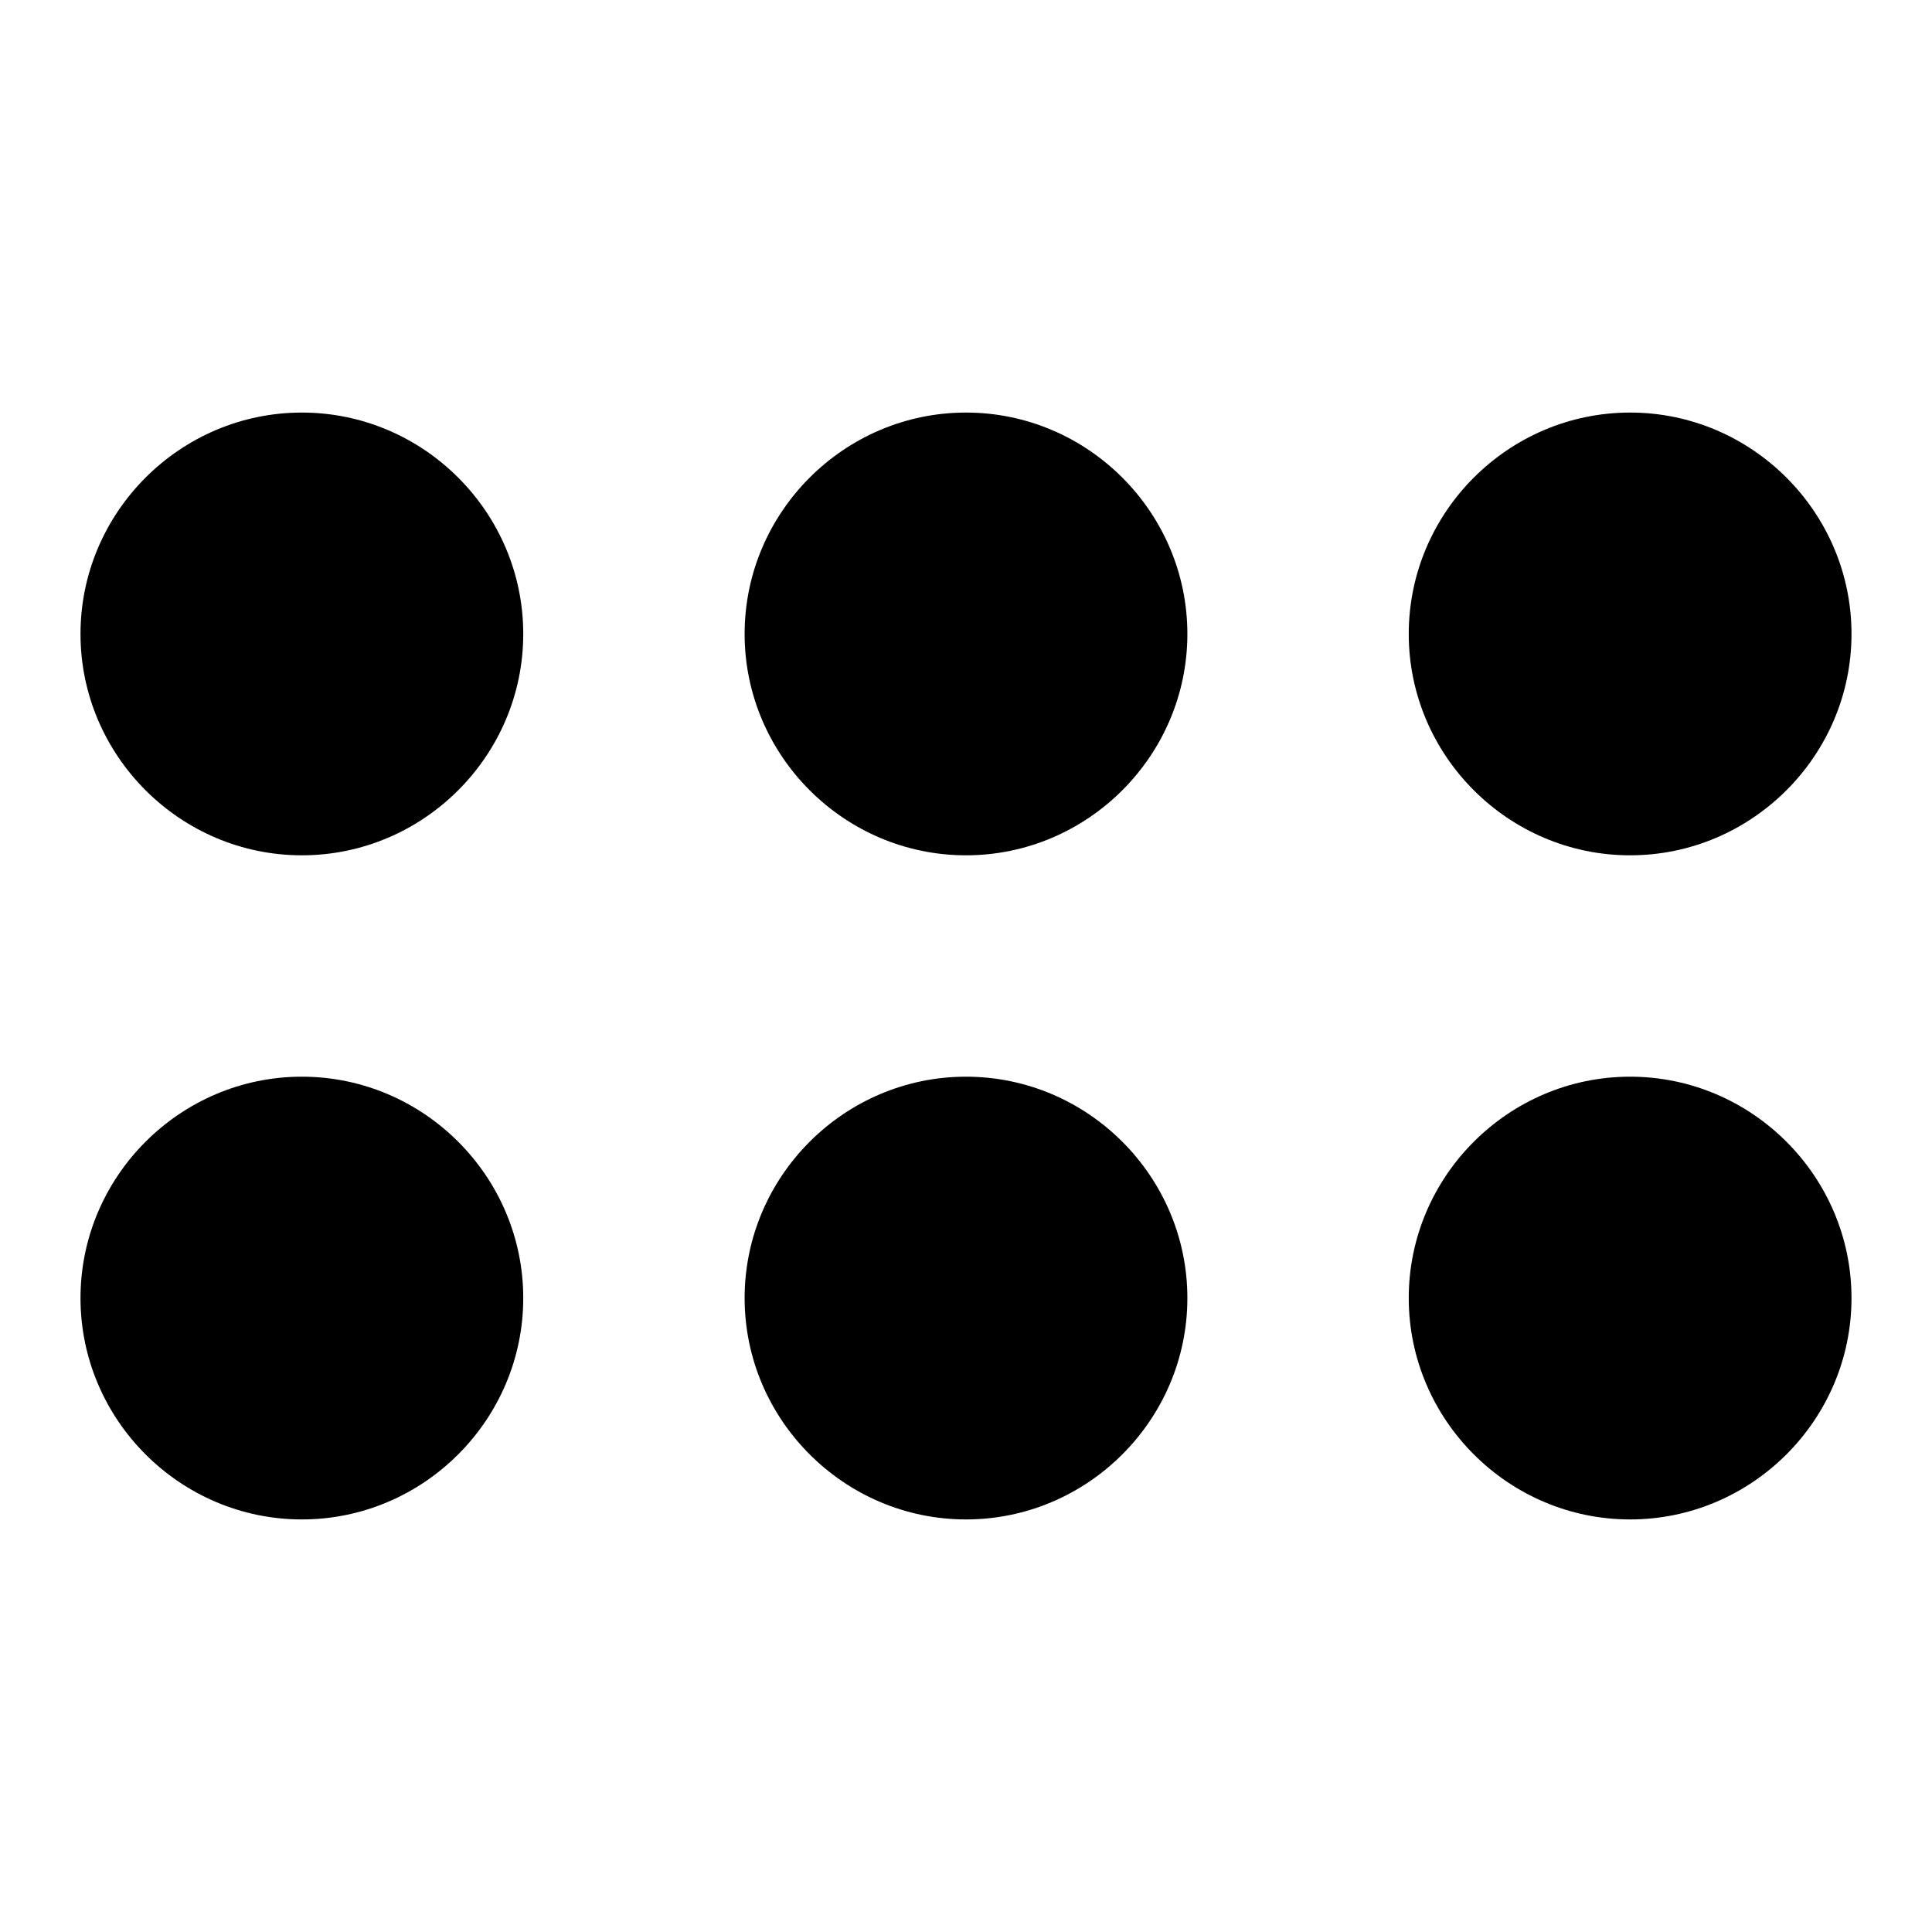 <svg version="1.1" viewBox="0 0 24 24" xmlns="http://www.w3.org/2000/svg">
 <path d="m0 0h24v24h-24z" fill="none"/>
 <path d="m3.75 10.625c-1.512 0-2.75-1.238-2.75-2.75s1.238-2.75 2.75-2.75 2.75 1.238 2.75 2.75-1.238 2.75-2.75 2.75zm11-2.75c0-1.512-1.238-2.75-2.75-2.75s-2.75 1.238-2.75 2.75 1.238 2.75 2.75 2.75 2.75-1.238 2.75-2.75zm8.25 0c0-1.512-1.238-2.75-2.75-2.75s-2.75 1.238-2.75 2.75 1.238 2.75 2.75 2.75 2.75-1.238 2.75-2.75zm-5.5 8.25c0 1.512 1.238 2.75 2.75 2.75s2.75-1.238 2.75-2.75-1.238-2.75-2.75-2.75-2.75 1.238-2.75 2.75zm-2.75 0c0-1.512-1.238-2.75-2.75-2.75s-2.75 1.238-2.75 2.75 1.238 2.75 2.75 2.75 2.75-1.238 2.75-2.75zm-8.25 0c0-1.512-1.238-2.75-2.75-2.75s-2.75 1.238-2.75 2.75 1.238 2.75 2.75 2.75 2.75-1.238 2.75-2.75z" fill="currentColor" stroke-width="1.375"/>
</svg>
